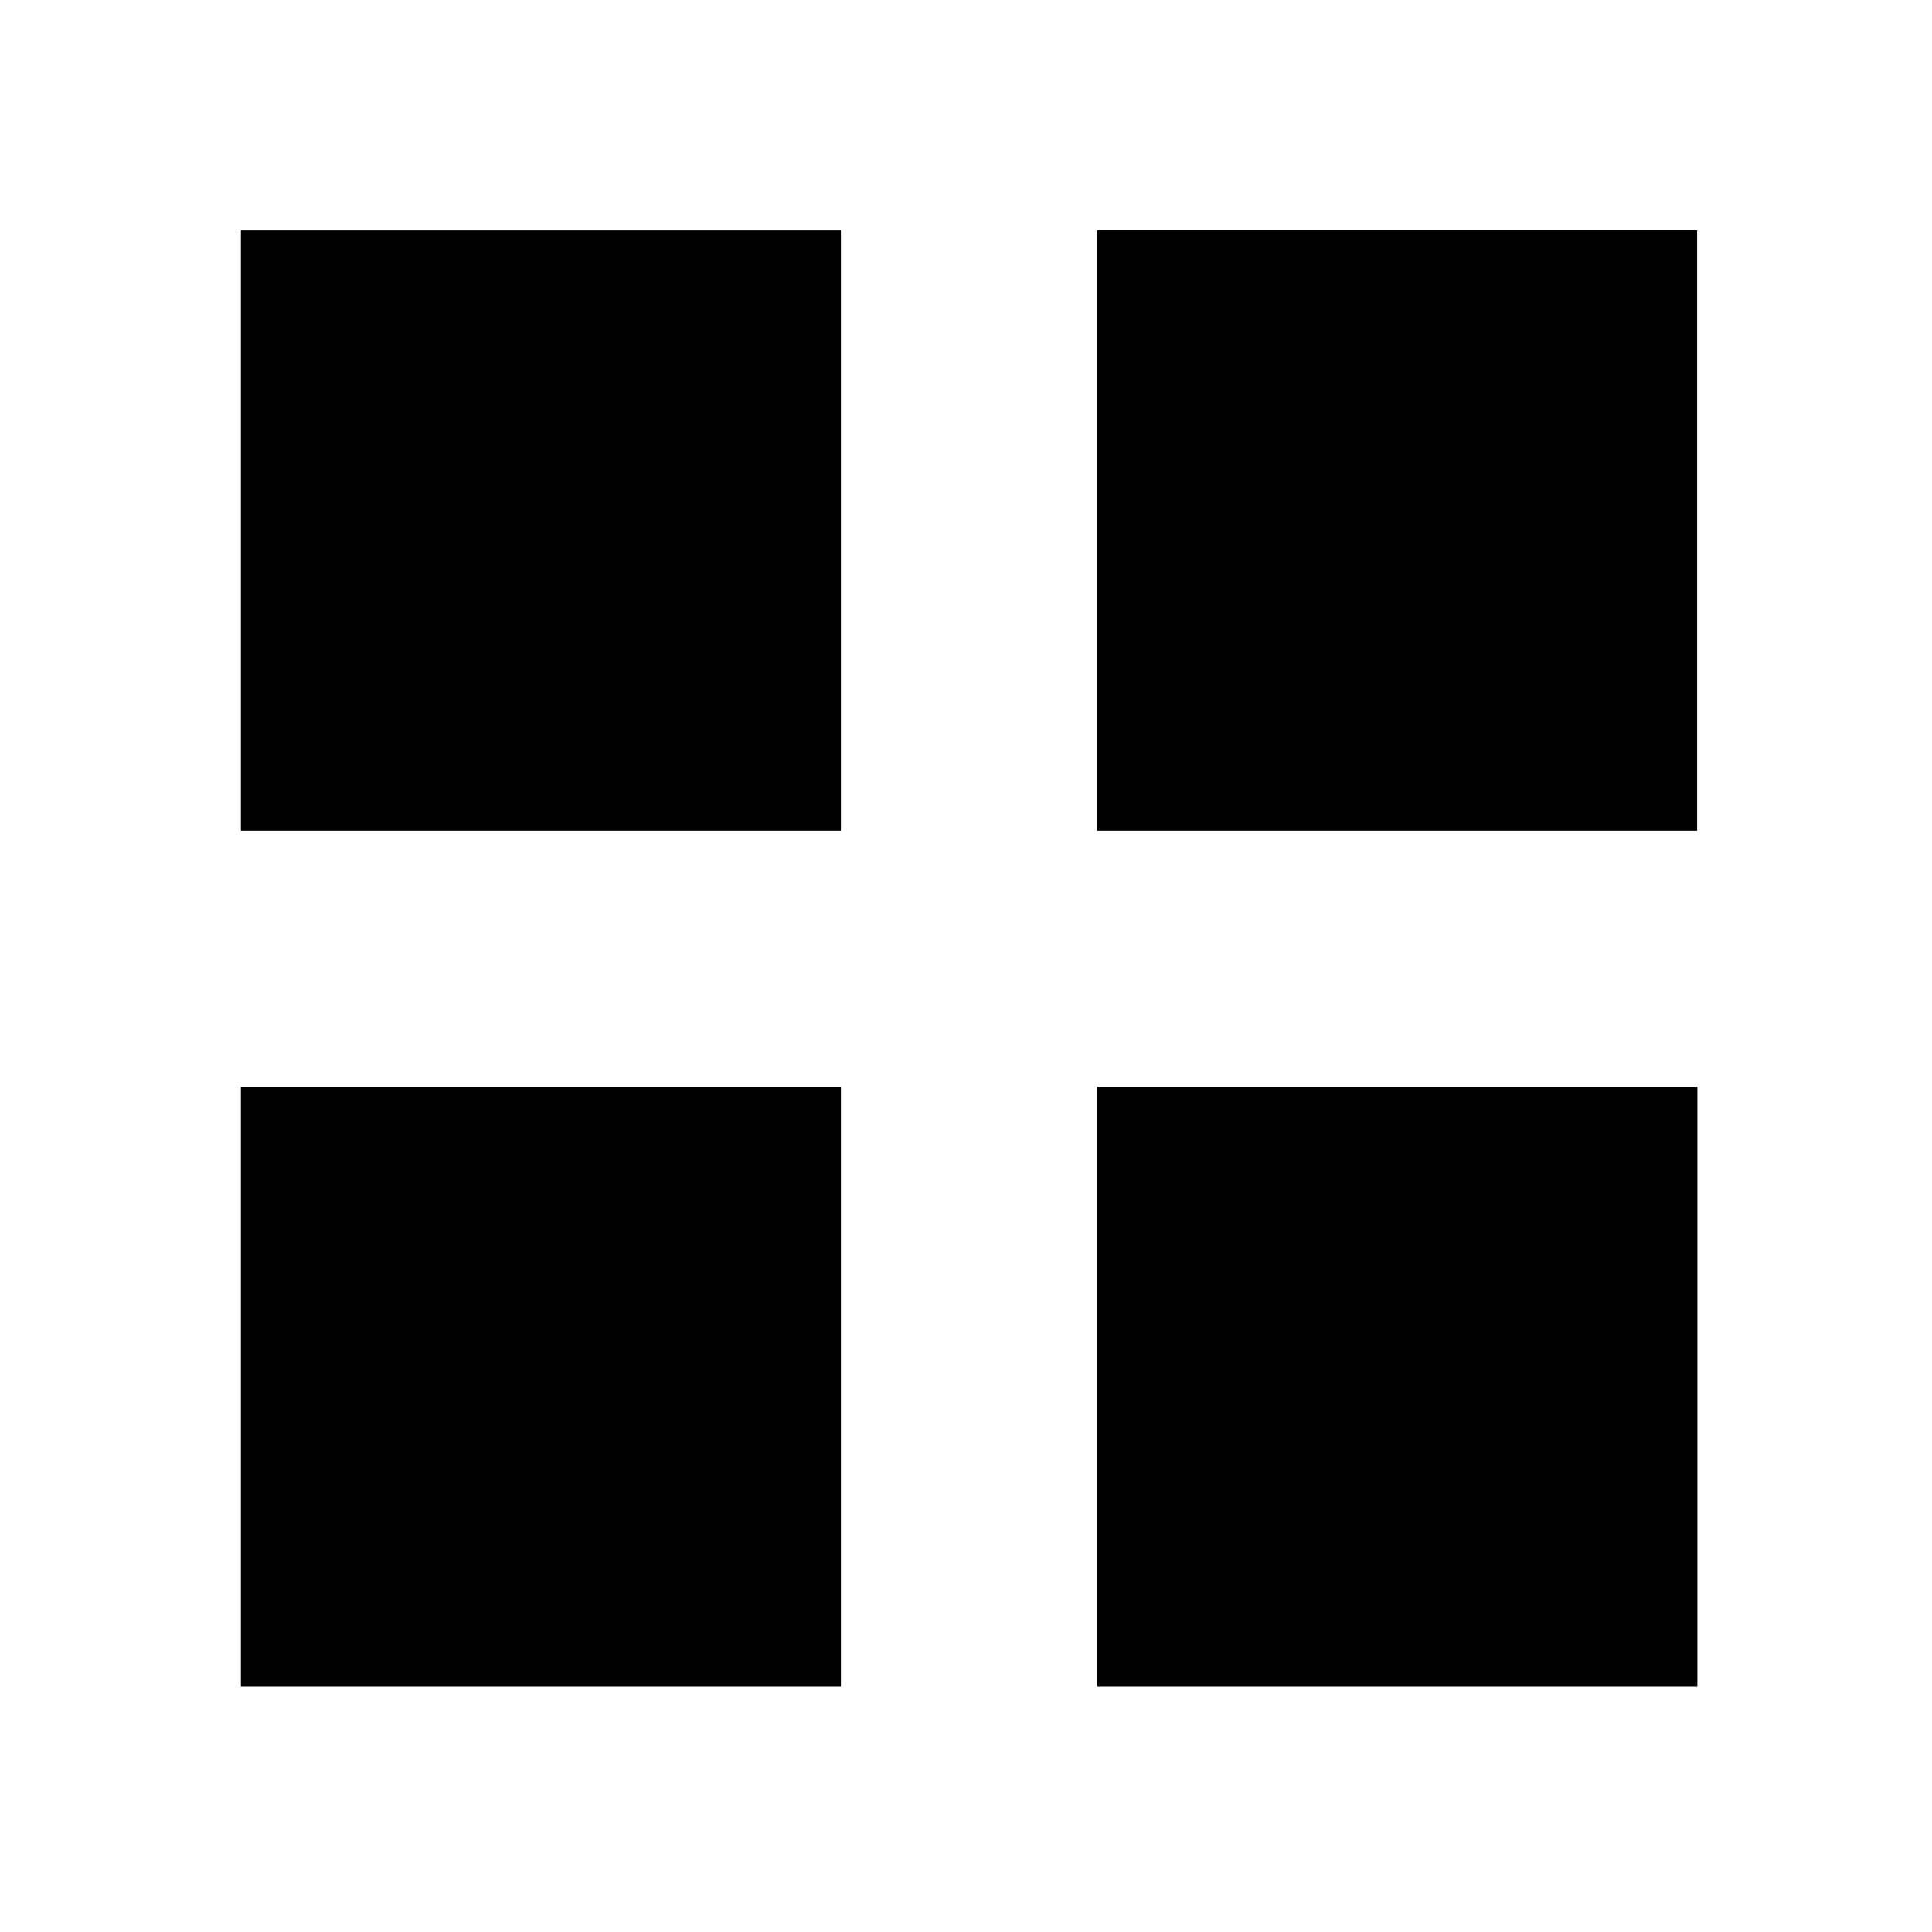 <?xml version="1.0" encoding="utf-8"?>
<!-- Generator: Adobe Illustrator 16.0.0, SVG Export Plug-In . SVG Version: 6.00 Build 0)  -->
<!DOCTYPE svg PUBLIC "-//W3C//DTD SVG 1.1//EN" "http://www.w3.org/Graphics/SVG/1.1/DTD/svg11.dtd">
<svg version="1.1" id="Layer_1" xmlns="http://www.w3.org/2000/svg" xmlns:xlink="http://www.w3.org/1999/xlink" x="0px" y="0px"
	 width="16px" height="16px" viewBox="0 0 16 16" enable-background="new 0 0 16 16" xml:space="preserve">
<g>
	<rect x="1.995" y="1.908" width="4.969" height="4.971"/>
	<rect x="9.086" y="8.999" width="4.971" height="4.969"/>
	<rect x="1.995" y="8.999" width="4.969" height="4.969"/>
	<rect x="9.086" y="1.907" width="4.969" height="4.972"/>
</g>
</svg>
